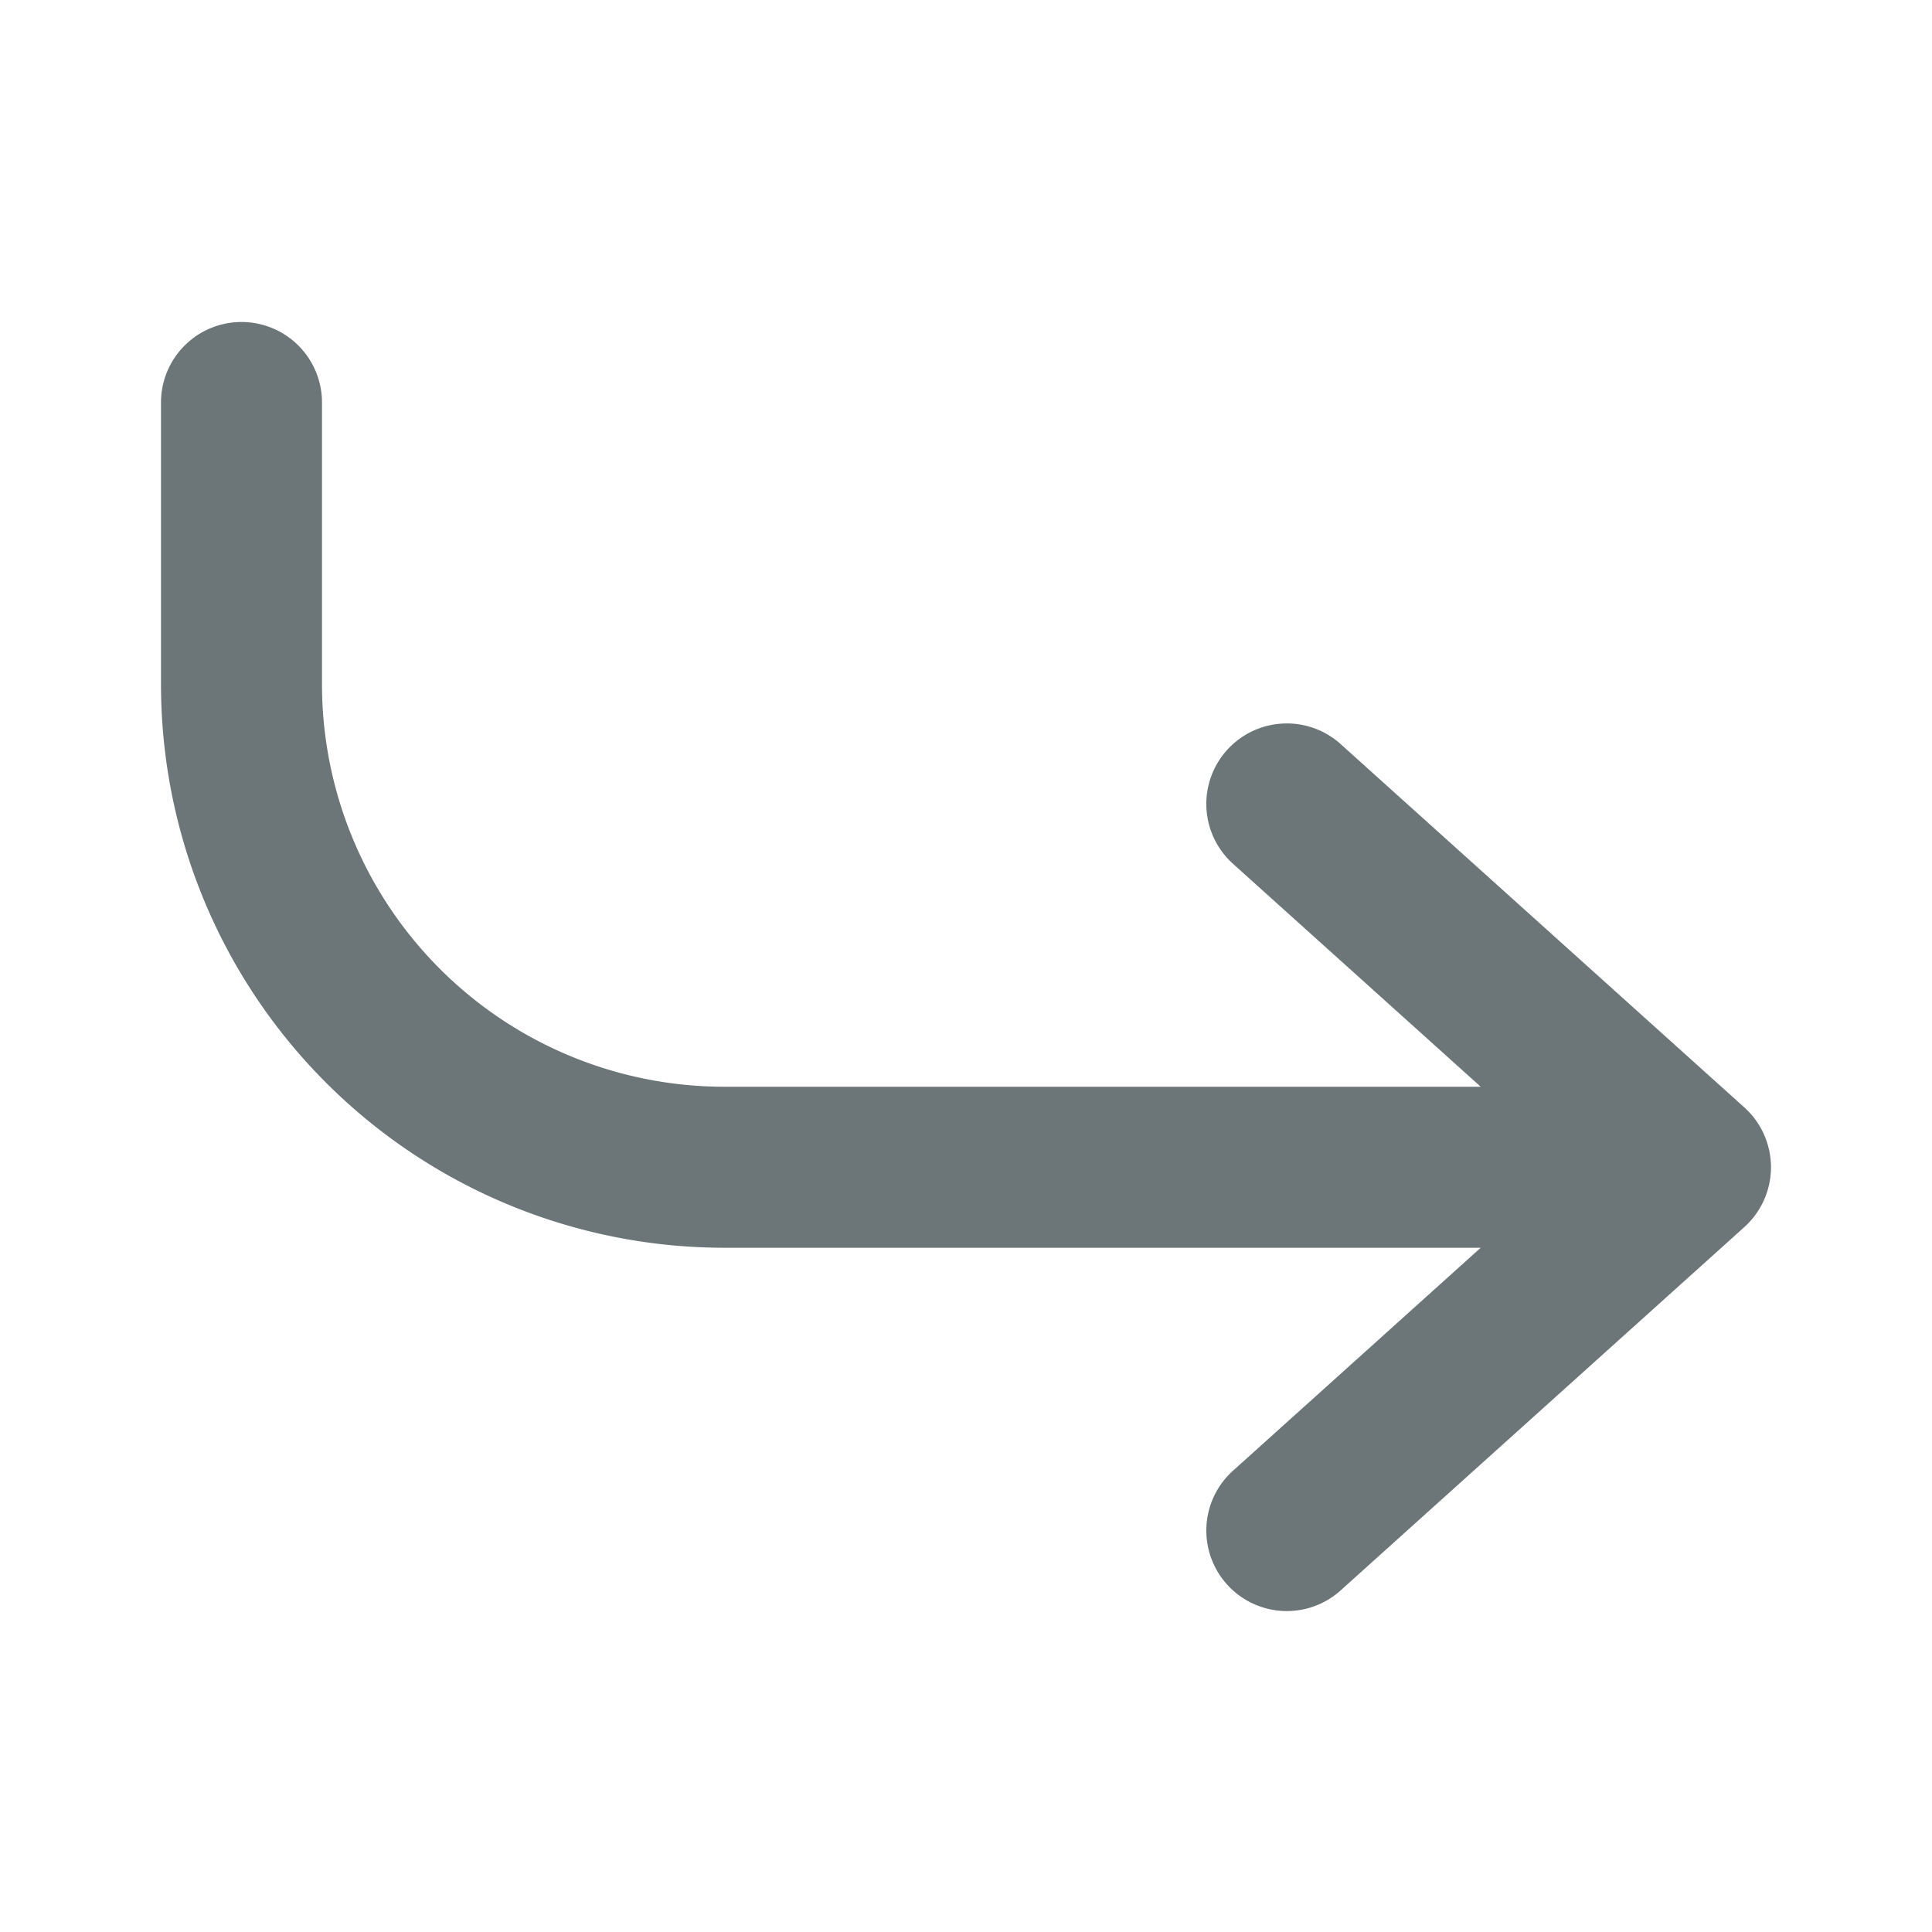 <svg xmlns="http://www.w3.org/2000/svg" width="24" height="24" fill="none" viewBox="0 0 24 24">
  <path fill="#6C7679" fill-rule="evenodd" d="M3 4a1 1 0 0 1 1 1v3.5a5 5 0 0 0 5 5h9.394l-3.063-2.757a1 1 0 1 1 1.338-1.486l5 4.5a1 1 0 0 1 0 1.486l-5 4.5a1 1 0 1 1-1.338-1.486l3.063-2.757H9a7 7 0 0 1-7-7V5a1 1 0 0 1 1-1Z" clip-rule="evenodd"/>
</svg>

